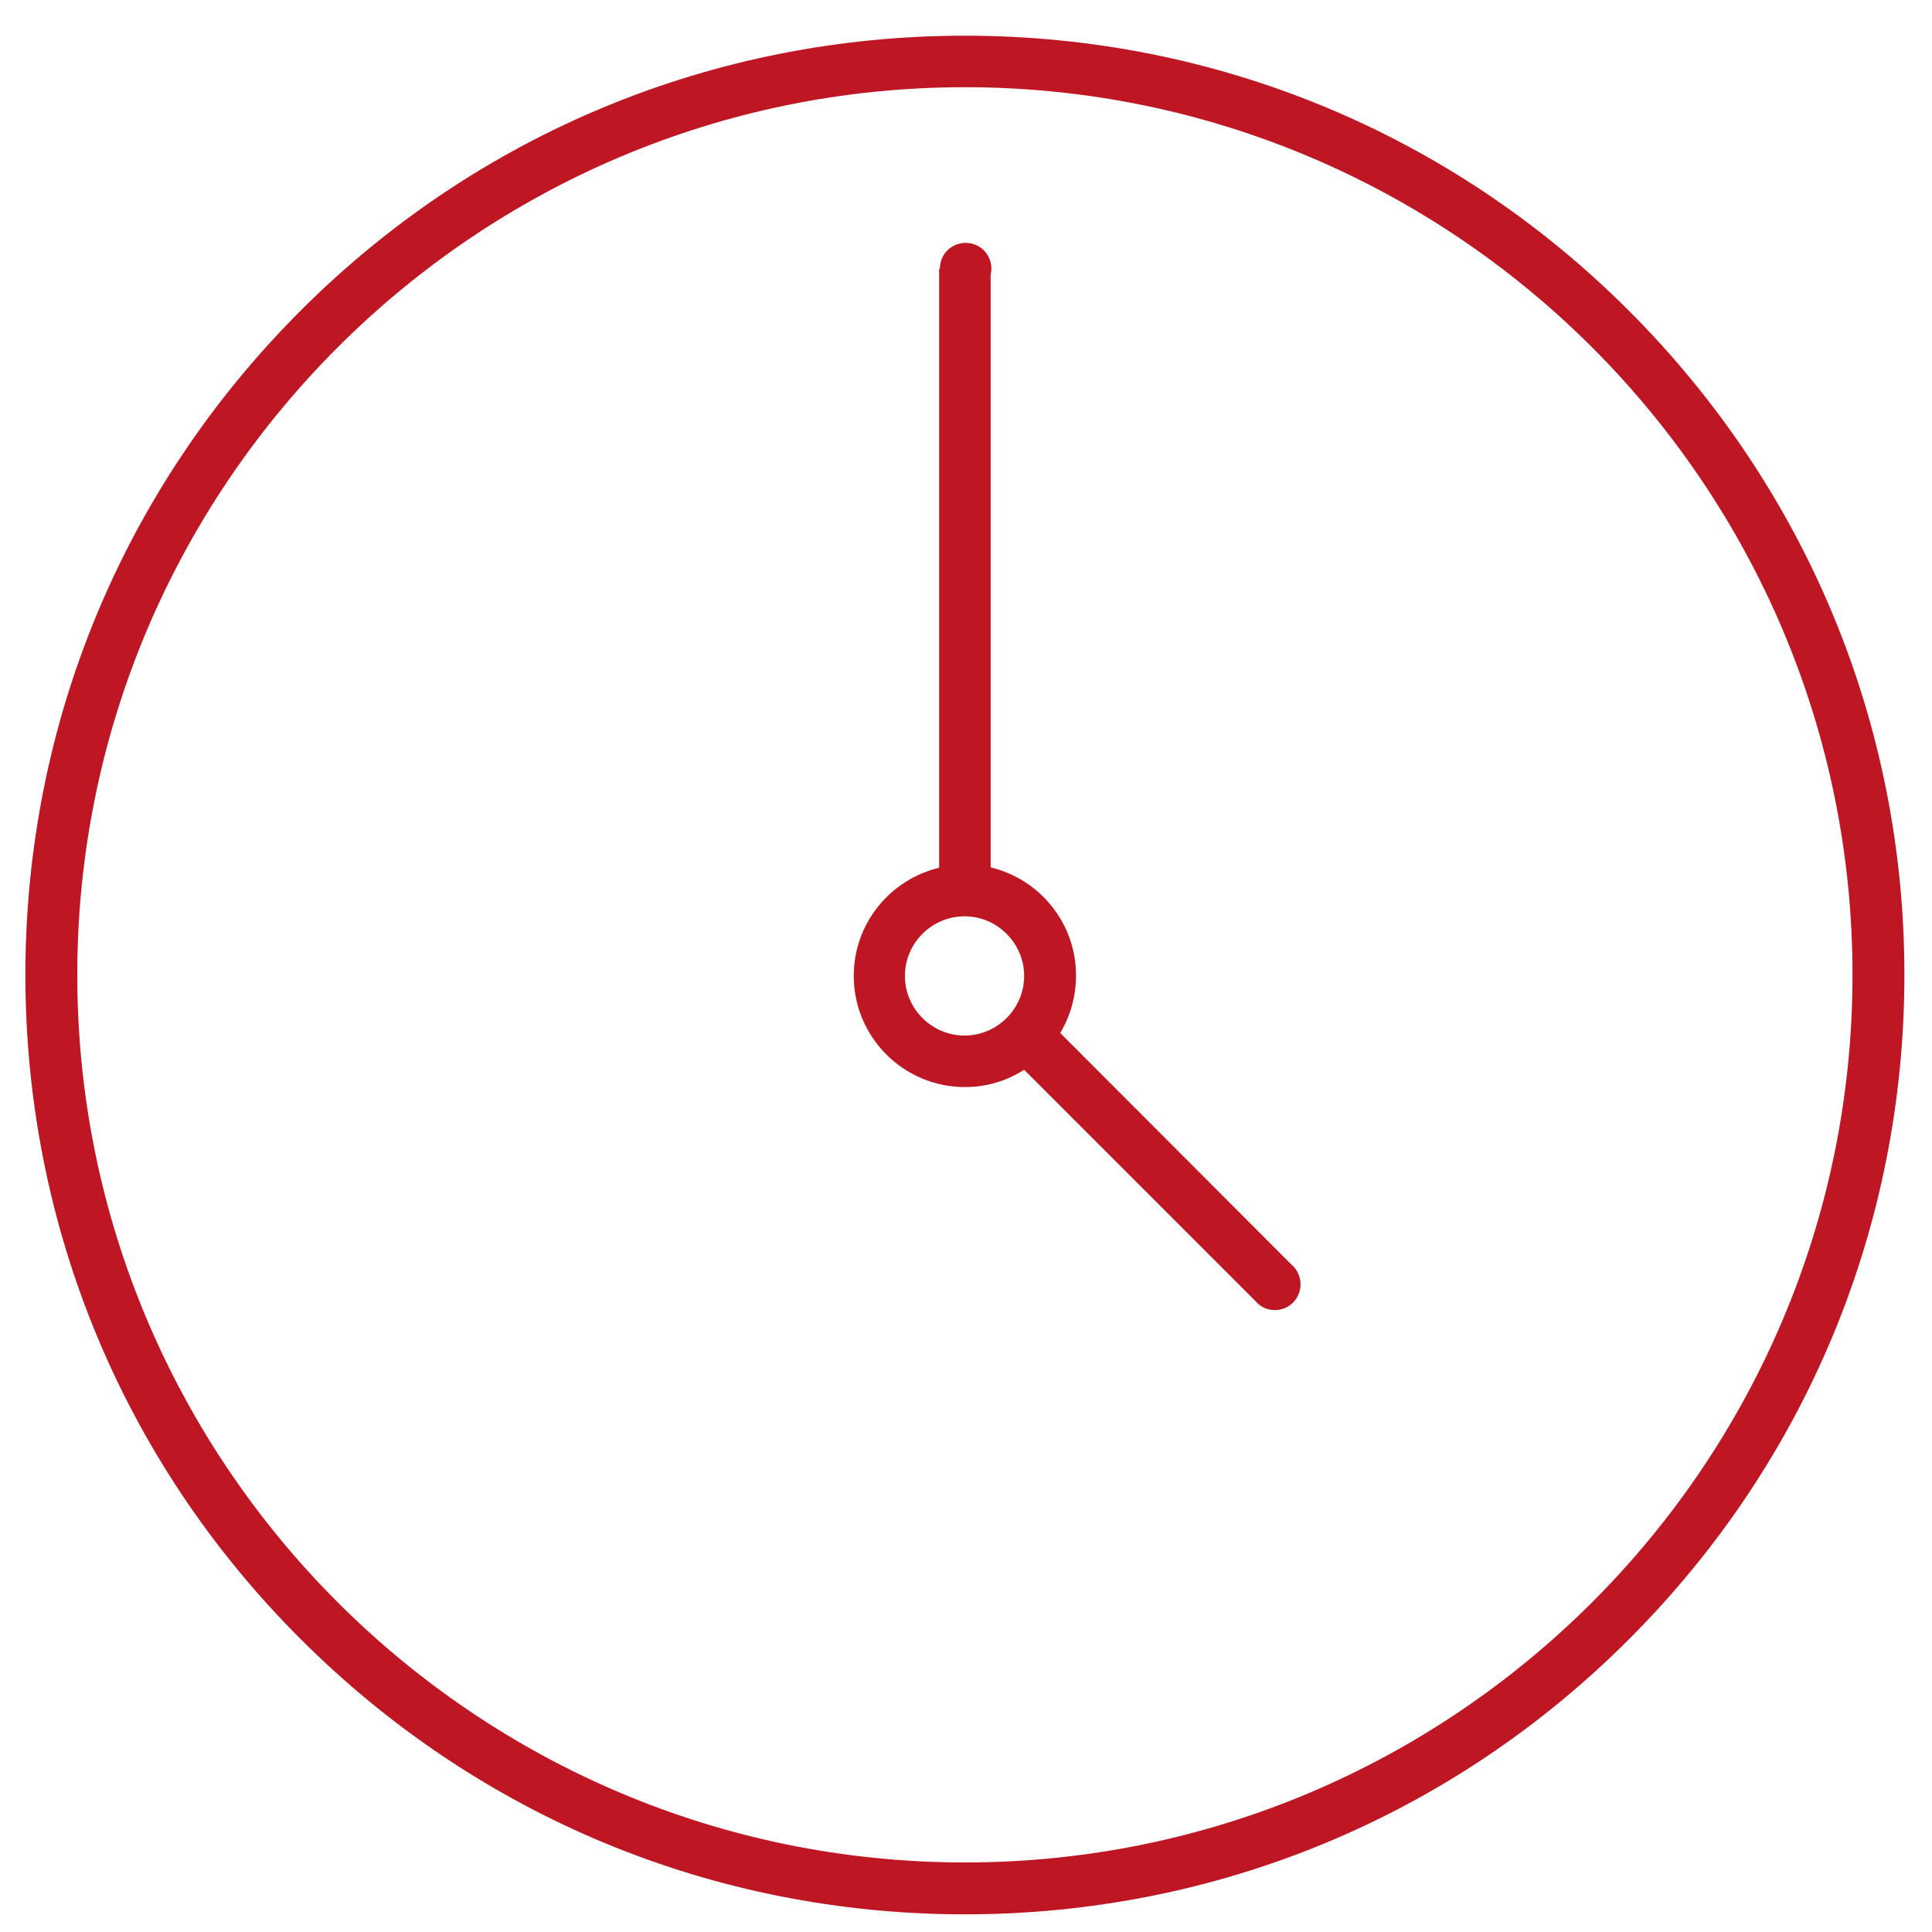 <?xml version="1.0" encoding="utf-8"?>
<!-- Generator: Adobe Illustrator 19.2.1, SVG Export Plug-In . SVG Version: 6.00 Build 0)  -->
<svg version="1.1" id="Layer_1" xmlns="http://www.w3.org/2000/svg" xmlns:xlink="http://www.w3.org/1999/xlink" x="0px" y="0px"
	 viewBox="0 0 525 525" style="enable-background:new 0 0 525 525;" xml:space="preserve">
<style type="text/css">
	.st0{fill:#BE1622;}
</style>
<g>
	<path class="st0" d="M442.6,84.4C394.4,36.2,330.3,9.7,262.2,9.7S129.9,36.2,81.7,84.4C33.5,132.6,6.9,196.7,6.9,264.9
		s26.5,132.3,74.8,180.5c48.2,48.2,112.3,74.8,180.5,74.8s132.3-26.5,180.5-74.8c48.2-48.2,74.8-112.3,74.8-180.5
		S490.8,132.6,442.6,84.4z M262.2,506.1c-133,0-241.2-108.2-241.2-241.2c0-133,108.2-241.2,241.2-241.2s241.2,108.2,241.2,241.2
		C503.4,397.9,395.2,506.1,262.2,506.1z"/>
	<path class="st0" d="M350.8,343.5L350.8,343.5l-62.7-62.8c2.7-4.5,4.3-9.9,4.3-15.6c0-14.3-9.9-26.2-23.2-29.4V74.7
		c0.1-0.5,0.2-1.1,0.2-1.7c0-3.9-3.1-7-7-7s-7,3.1-7,7h-0.2v162.8c-13.3,3.2-23.2,15.1-23.2,29.4c0,16.7,13.6,30.2,30.2,30.2
		c5.9,0,11.4-1.7,16.1-4.7l62.7,62.7l0,0c1.3,1.6,3.2,2.6,5.4,2.6c3.9,0,7-3.1,7-7C353.4,346.8,352.4,344.8,350.8,343.5z
		 M245.9,265.2c0-8.9,7.3-16.2,16.2-16.2c8.9,0,16.2,7.3,16.2,16.2c0,8.9-7.3,16.2-16.2,16.2C253.2,281.4,245.9,274.1,245.9,265.2z"
		/>
</g>
</svg>
